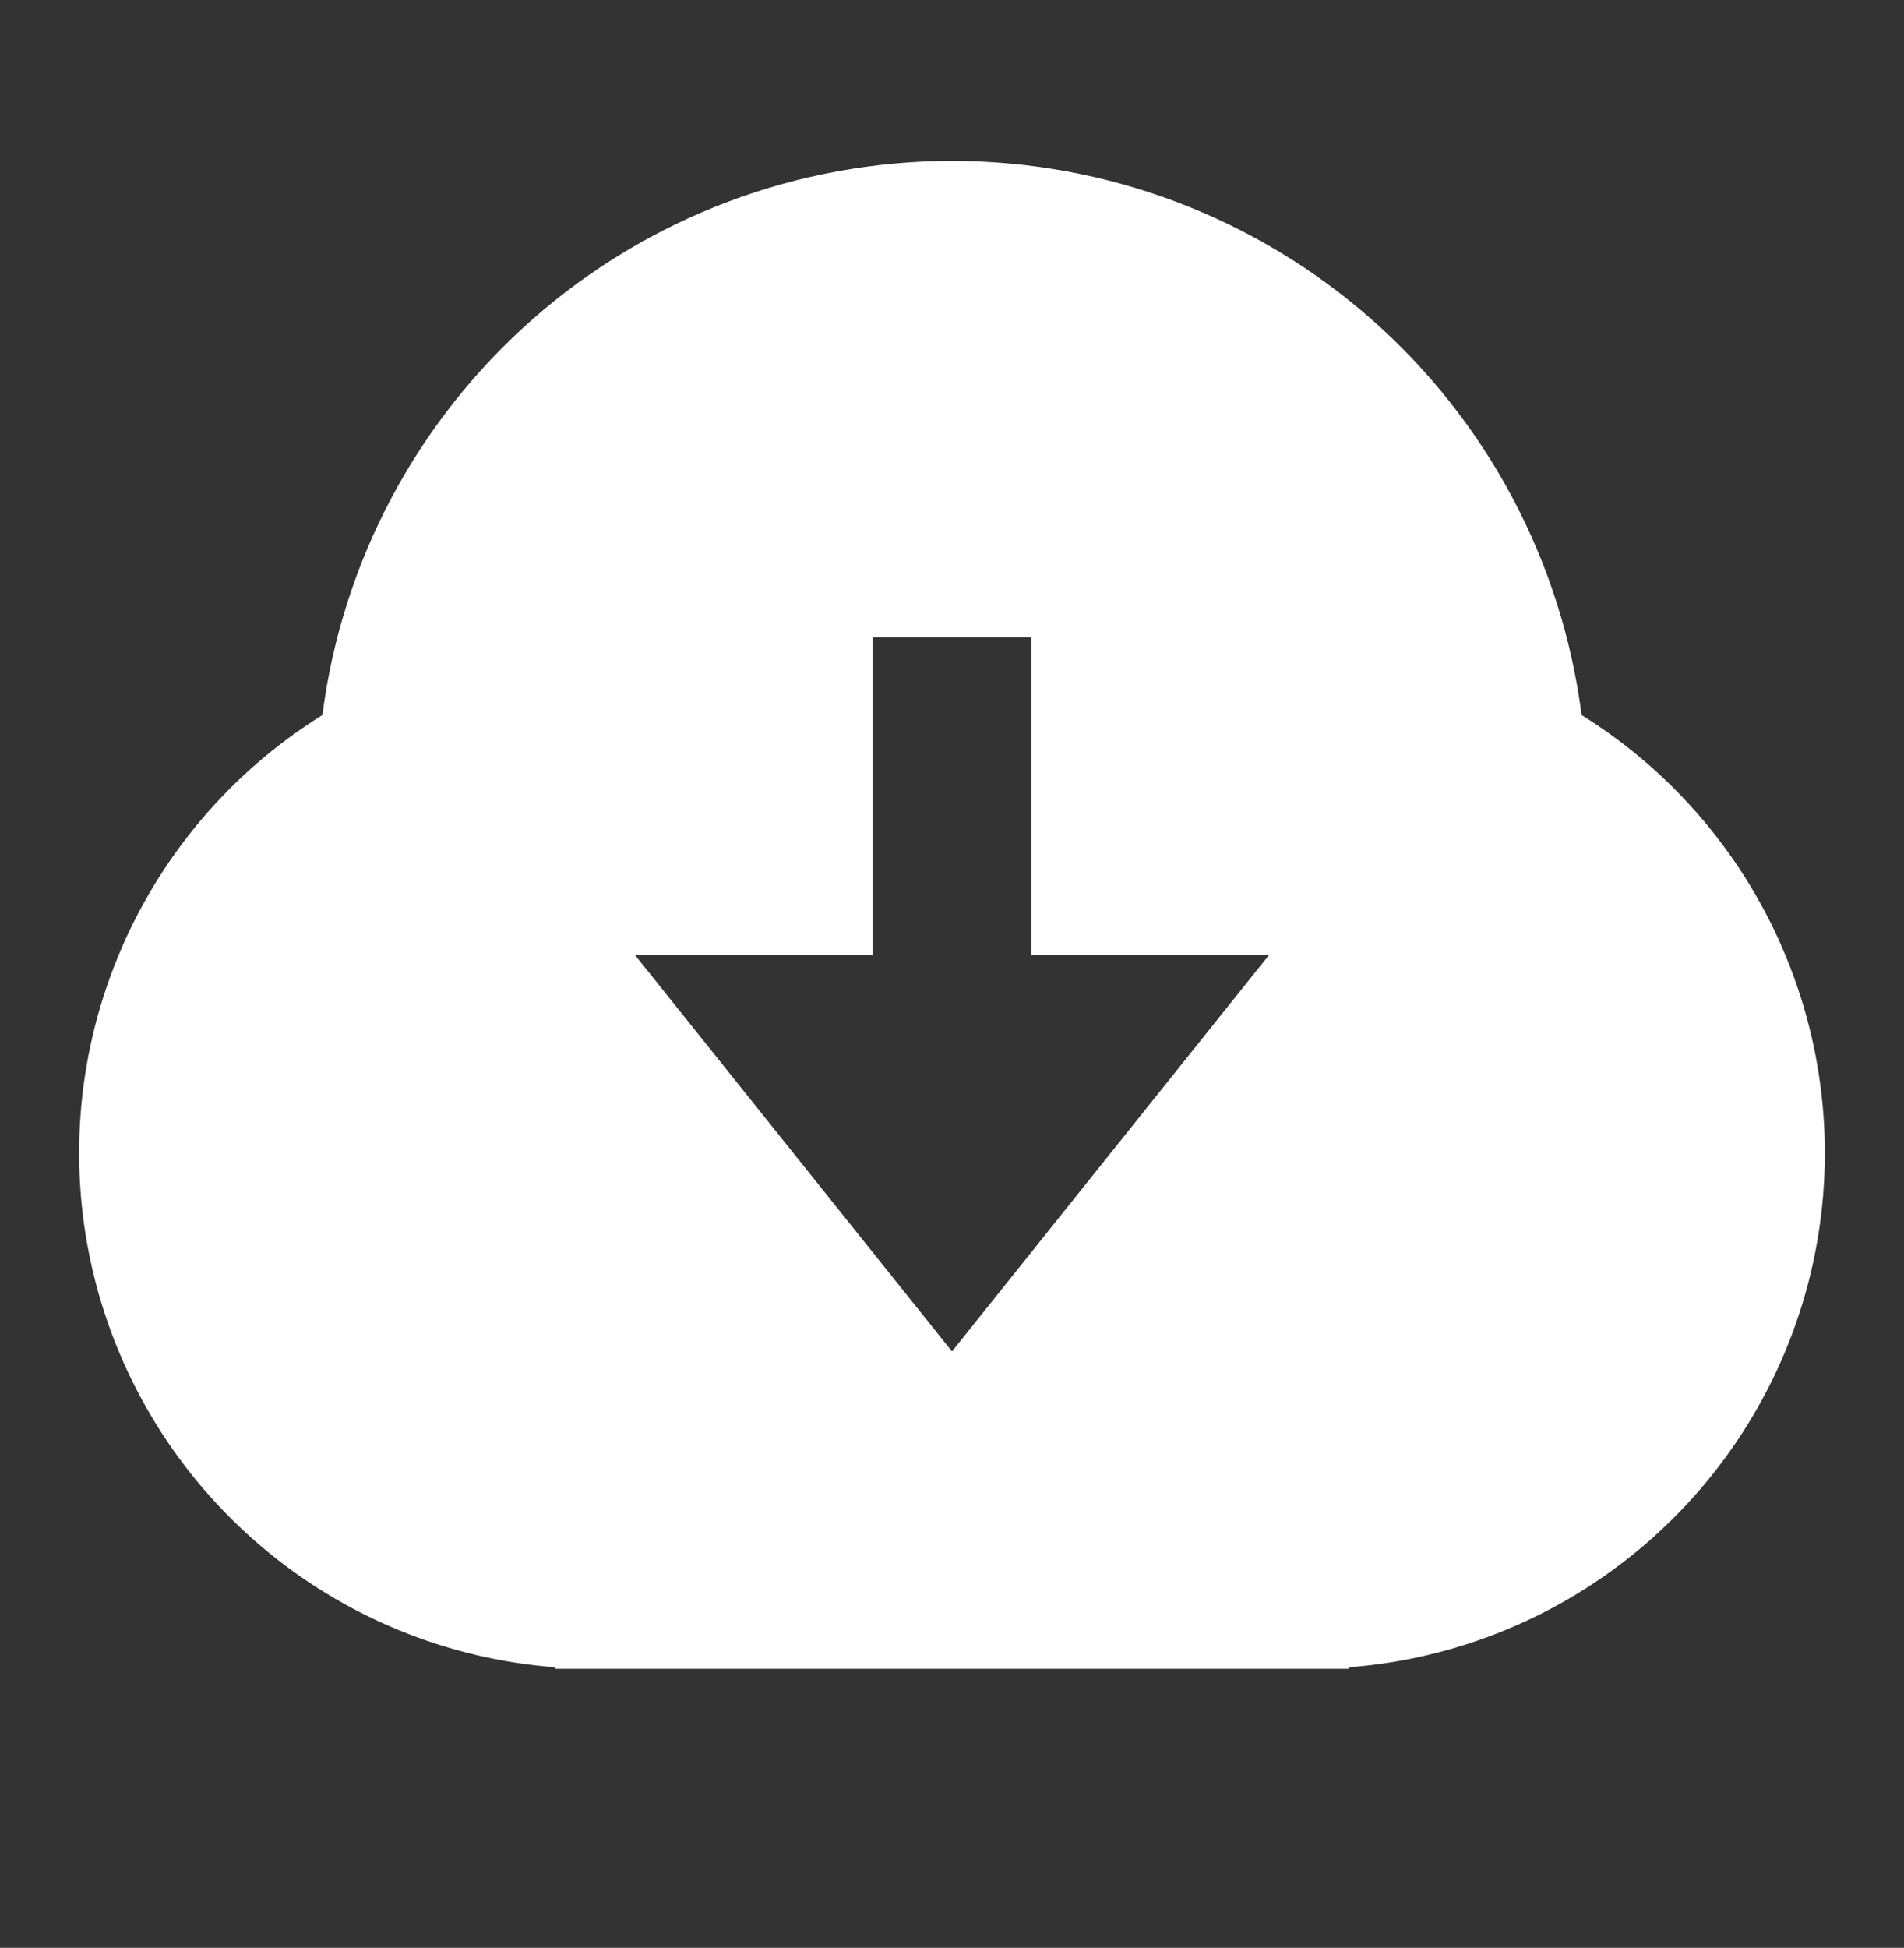 <svg width="44" height="45" viewBox="0 0 44 45" fill="none" xmlns="http://www.w3.org/2000/svg">
<rect x="0" y="0" width="44" height="45" fill="#333333" stroke="none"/>
<g clip-path="url(#clip0_224_13843)">
<path d="M12.833 38.519C10.329 38.327 7.95 37.349 6.035 35.723C4.12 34.098 2.767 31.909 2.17 29.47C1.573 27.03 1.763 24.464 2.711 22.139C3.659 19.813 5.318 17.846 7.451 16.519C7.904 12.981 9.632 9.73 12.31 7.373C14.988 5.017 18.433 3.717 22 3.717C25.567 3.717 29.012 5.017 31.69 7.373C34.368 9.73 36.096 12.981 36.549 16.519C38.682 17.846 40.341 19.813 41.289 22.139C42.237 24.464 42.426 27.03 41.83 29.47C41.233 31.909 39.88 34.098 37.965 35.723C36.05 37.349 33.671 38.327 31.167 38.519V38.554H12.833V38.519ZM23.833 22.054V14.721H20.167V22.054H14.667L22 31.221L29.333 22.054H23.833Z" fill="white"/>
</g>
<defs>
<clipPath id="clip0_224_13843">
<rect width="44" height="44" fill="white" transform="translate(0 0.055)"/>
</clipPath>
</defs>
</svg>
